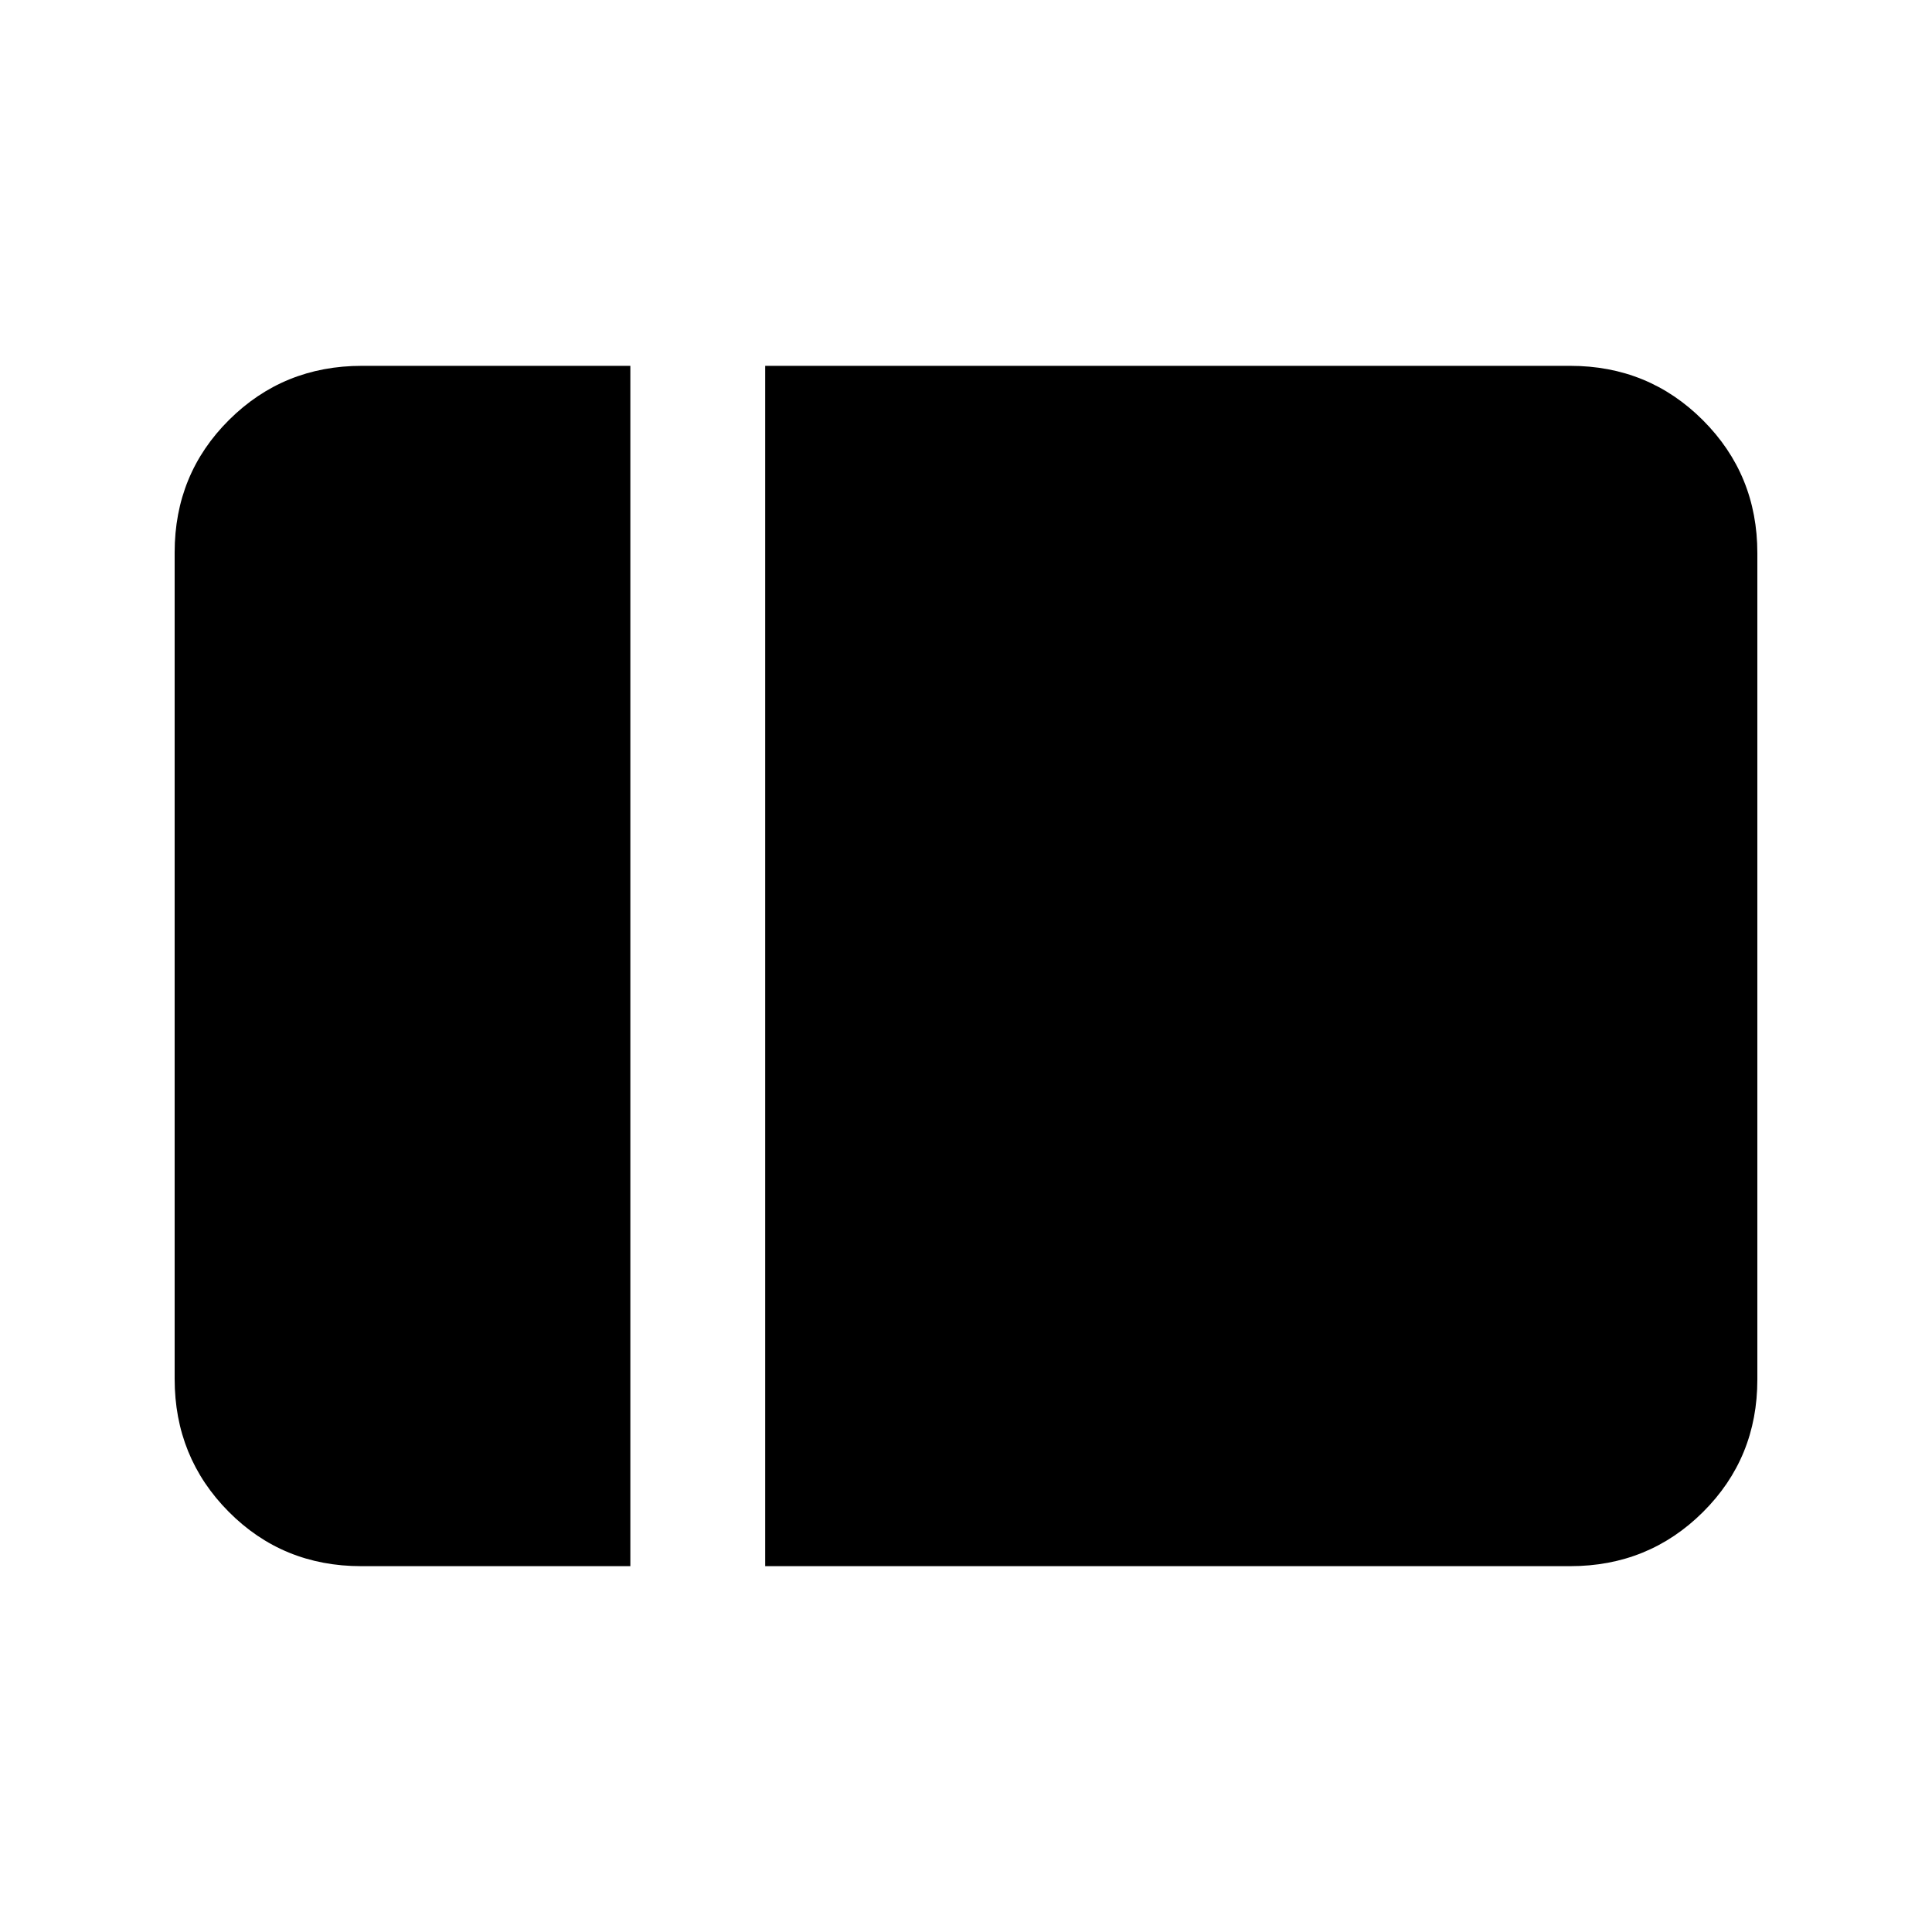 <svg xmlns="http://www.w3.org/2000/svg" height="20" viewBox="0 96 960 960" width="20"><path d="M179.482 874.218q-39.004 0-65.852-27.041-26.848-27.041-26.848-66V370.5q0-38.959 27.029-65.839 27.03-26.879 65.972-26.879h133.435v596.436H179.482Zm200.736 0V277.782h399.999q38.942 0 65.972 27.041 27.029 27.041 27.029 66V781.5q0 38.959-27.029 65.839-27.03 26.879-65.972 26.879H380.218Z"/></svg>